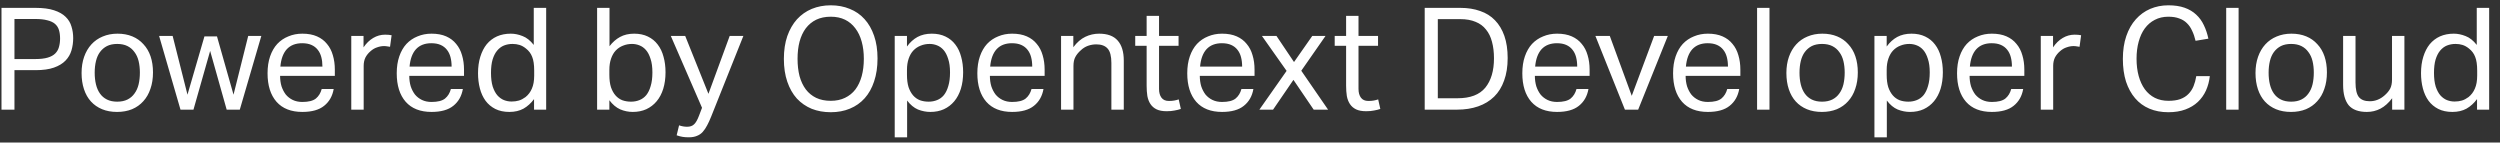 <svg width="228" height="13" viewBox="0 0 228 13" fill="none" xmlns="http://www.w3.org/2000/svg">
<rect x="0" y="0" width="228" height="13" fill="#333333" stroke="none"/>
<path d="M0.136 0.718H3.243C3.928 0.718 4.491 0.792 4.933 0.939C5.384 1.086 5.735 1.286 5.986 1.537C6.246 1.788 6.424 2.083 6.519 2.421C6.623 2.75 6.675 3.101 6.675 3.474C6.675 3.864 6.623 4.237 6.519 4.592C6.415 4.947 6.233 5.259 5.973 5.528C5.713 5.797 5.362 6.009 4.92 6.165C4.478 6.321 3.919 6.399 3.243 6.399H1.319V10H0.136V0.718ZM3.23 5.385C3.681 5.385 4.053 5.342 4.348 5.255C4.643 5.168 4.872 5.043 5.037 4.878C5.202 4.713 5.314 4.518 5.375 4.293C5.444 4.059 5.479 3.799 5.479 3.513C5.479 3.218 5.444 2.958 5.375 2.733C5.306 2.508 5.184 2.321 5.011 2.174C4.838 2.027 4.604 1.918 4.309 1.849C4.023 1.771 3.659 1.732 3.217 1.732H1.319V5.385H3.23ZM10.677 10.208C10.165 10.208 9.71 10.126 9.312 9.961C8.913 9.796 8.575 9.562 8.298 9.259C8.02 8.956 7.808 8.583 7.661 8.141C7.513 7.699 7.44 7.205 7.44 6.659C7.44 6.113 7.518 5.619 7.674 5.177C7.83 4.735 8.051 4.358 8.337 4.046C8.623 3.734 8.965 3.496 9.364 3.331C9.771 3.158 10.222 3.071 10.716 3.071C11.218 3.071 11.669 3.153 12.068 3.318C12.466 3.483 12.804 3.721 13.082 4.033C13.368 4.336 13.584 4.705 13.732 5.138C13.879 5.571 13.953 6.061 13.953 6.607C13.953 7.162 13.875 7.66 13.719 8.102C13.571 8.544 13.355 8.921 13.069 9.233C12.791 9.545 12.449 9.788 12.042 9.961C11.634 10.126 11.179 10.208 10.677 10.208ZM10.69 9.272C11.054 9.272 11.366 9.207 11.626 9.077C11.886 8.947 12.098 8.765 12.263 8.531C12.436 8.297 12.562 8.02 12.64 7.699C12.718 7.37 12.757 7.01 12.757 6.62C12.757 6.239 12.718 5.888 12.64 5.567C12.562 5.246 12.436 4.973 12.263 4.748C12.098 4.514 11.886 4.332 11.626 4.202C11.366 4.072 11.054 4.007 10.69 4.007C10.326 4.007 10.014 4.072 9.754 4.202C9.502 4.332 9.29 4.514 9.117 4.748C8.952 4.973 8.831 5.246 8.753 5.567C8.675 5.888 8.636 6.243 8.636 6.633C8.636 7.023 8.675 7.378 8.753 7.699C8.831 8.02 8.952 8.297 9.117 8.531C9.281 8.765 9.494 8.947 9.754 9.077C10.014 9.207 10.326 9.272 10.69 9.272ZM14.511 3.279H15.746L17.098 8.635L18.645 3.318H19.789L21.297 8.635L22.636 3.279H23.832L21.869 10H20.673L19.165 4.644L17.644 10H16.461L14.511 3.279ZM30.433 8.115C30.32 8.765 30.029 9.276 29.561 9.649C29.102 10.022 28.439 10.208 27.573 10.208C26.55 10.208 25.765 9.9 25.22 9.285C24.674 8.661 24.401 7.794 24.401 6.685C24.401 6.104 24.479 5.589 24.634 5.138C24.791 4.687 25.007 4.31 25.285 4.007C25.57 3.704 25.909 3.474 26.299 3.318C26.689 3.153 27.113 3.071 27.573 3.071C28.093 3.071 28.539 3.153 28.912 3.318C29.284 3.483 29.587 3.712 29.822 4.007C30.064 4.293 30.242 4.635 30.355 5.034C30.476 5.433 30.537 5.87 30.537 6.347V6.919H25.544C25.544 7.257 25.588 7.573 25.674 7.868C25.77 8.154 25.9 8.405 26.064 8.622C26.238 8.83 26.45 8.995 26.701 9.116C26.953 9.237 27.243 9.298 27.573 9.298C28.136 9.298 28.547 9.194 28.808 8.986C29.067 8.769 29.245 8.479 29.34 8.115H30.433ZM29.405 6.074C29.405 5.753 29.371 5.463 29.302 5.203C29.232 4.943 29.124 4.722 28.977 4.54C28.829 4.349 28.639 4.202 28.404 4.098C28.171 3.994 27.889 3.942 27.559 3.942C26.962 3.942 26.494 4.124 26.155 4.488C25.826 4.852 25.631 5.381 25.57 6.074H29.405ZM32.036 3.279H33.154V4.319C33.405 3.946 33.7 3.66 34.038 3.461C34.376 3.262 34.735 3.162 35.117 3.162C35.351 3.162 35.55 3.179 35.715 3.214L35.572 4.267C35.485 4.25 35.398 4.237 35.312 4.228C35.225 4.211 35.13 4.202 35.026 4.202C34.818 4.202 34.605 4.241 34.389 4.319C34.172 4.388 33.968 4.51 33.778 4.683C33.587 4.848 33.435 5.038 33.323 5.255C33.219 5.472 33.167 5.723 33.167 6.009V10H32.036V3.279ZM42.214 8.115C42.101 8.765 41.811 9.276 41.343 9.649C40.883 10.022 40.22 10.208 39.354 10.208C38.331 10.208 37.547 9.9 37.001 9.285C36.455 8.661 36.182 7.794 36.182 6.685C36.182 6.104 36.26 5.589 36.416 5.138C36.572 4.687 36.788 4.31 37.066 4.007C37.352 3.704 37.69 3.474 38.08 3.318C38.47 3.153 38.894 3.071 39.354 3.071C39.874 3.071 40.32 3.153 40.693 3.318C41.065 3.483 41.369 3.712 41.603 4.007C41.845 4.293 42.023 4.635 42.136 5.034C42.257 5.433 42.318 5.87 42.318 6.347V6.919H37.326C37.326 7.257 37.369 7.573 37.456 7.868C37.551 8.154 37.681 8.405 37.846 8.622C38.019 8.83 38.231 8.995 38.483 9.116C38.734 9.237 39.024 9.298 39.354 9.298C39.917 9.298 40.329 9.194 40.589 8.986C40.849 8.769 41.026 8.479 41.122 8.115H42.214ZM41.187 6.074C41.187 5.753 41.152 5.463 41.083 5.203C41.013 4.943 40.905 4.722 40.758 4.54C40.61 4.349 40.42 4.202 40.186 4.098C39.952 3.994 39.67 3.942 39.341 3.942C38.743 3.942 38.275 4.124 37.937 4.488C37.607 4.852 37.412 5.381 37.352 6.074H41.187ZM48.705 9.038C48.428 9.411 48.107 9.701 47.743 9.909C47.379 10.108 46.95 10.208 46.456 10.208C45.962 10.208 45.533 10.117 45.169 9.935C44.813 9.753 44.519 9.506 44.285 9.194C44.051 8.873 43.877 8.496 43.765 8.063C43.652 7.63 43.596 7.166 43.596 6.672C43.596 6.117 43.665 5.619 43.804 5.177C43.943 4.726 44.138 4.345 44.389 4.033C44.649 3.721 44.961 3.483 45.325 3.318C45.697 3.153 46.118 3.071 46.586 3.071C46.941 3.071 47.301 3.145 47.665 3.292C48.029 3.431 48.367 3.699 48.679 4.098V0.718H49.81V10H48.705V9.038ZM48.718 6.438C48.718 5.901 48.657 5.485 48.536 5.19C48.423 4.887 48.233 4.631 47.964 4.423C47.773 4.267 47.578 4.159 47.379 4.098C47.188 4.037 46.976 4.007 46.742 4.007C46.465 4.007 46.205 4.055 45.962 4.15C45.728 4.245 45.52 4.401 45.338 4.618C45.164 4.826 45.026 5.099 44.922 5.437C44.827 5.766 44.779 6.169 44.779 6.646C44.779 7.14 44.831 7.556 44.935 7.894C45.047 8.232 45.191 8.501 45.364 8.7C45.546 8.899 45.745 9.042 45.962 9.129C46.187 9.216 46.417 9.259 46.651 9.259C46.902 9.259 47.127 9.229 47.327 9.168C47.526 9.107 47.725 9.003 47.925 8.856C48.185 8.648 48.38 8.388 48.51 8.076C48.648 7.764 48.718 7.37 48.718 6.893V6.438ZM54.456 0.718H55.587V4.215C55.864 3.851 56.184 3.569 56.548 3.37C56.913 3.171 57.342 3.071 57.836 3.071C58.312 3.071 58.728 3.158 59.084 3.331C59.447 3.504 59.746 3.747 59.98 4.059C60.223 4.371 60.401 4.744 60.514 5.177C60.635 5.602 60.696 6.074 60.696 6.594C60.696 7.149 60.626 7.651 60.487 8.102C60.349 8.544 60.15 8.921 59.889 9.233C59.63 9.545 59.313 9.788 58.941 9.961C58.577 10.126 58.165 10.208 57.706 10.208C57.316 10.208 56.934 10.13 56.562 9.974C56.197 9.809 55.868 9.532 55.574 9.142V10H54.456V0.718ZM55.574 6.828C55.574 7.261 55.621 7.634 55.717 7.946C55.821 8.249 55.959 8.501 56.133 8.7C56.306 8.899 56.514 9.047 56.757 9.142C56.999 9.229 57.264 9.272 57.55 9.272C57.827 9.272 58.083 9.224 58.316 9.129C58.559 9.034 58.767 8.882 58.941 8.674C59.114 8.457 59.248 8.18 59.343 7.842C59.447 7.504 59.499 7.092 59.499 6.607C59.499 6.113 59.443 5.701 59.331 5.372C59.227 5.034 59.088 4.765 58.914 4.566C58.741 4.367 58.542 4.224 58.316 4.137C58.1 4.05 57.874 4.007 57.641 4.007C57.346 4.007 57.073 4.059 56.822 4.163C56.57 4.258 56.349 4.406 56.158 4.605C55.977 4.796 55.834 5.043 55.73 5.346C55.626 5.641 55.574 5.983 55.574 6.373V6.828ZM61.932 11.43C62.175 11.517 62.418 11.56 62.66 11.56C62.938 11.56 63.15 11.486 63.297 11.339C63.453 11.2 63.605 10.936 63.752 10.546L64.025 9.831L61.178 3.279H62.491L64.61 8.557L66.547 3.279H67.795L64.857 10.637C64.736 10.94 64.615 11.205 64.493 11.43C64.372 11.664 64.238 11.863 64.09 12.028C63.943 12.193 63.765 12.314 63.557 12.392C63.358 12.479 63.111 12.522 62.816 12.522C62.608 12.522 62.422 12.509 62.257 12.483C62.093 12.457 61.911 12.409 61.711 12.34L61.932 11.43ZM75.766 10.234C75.133 10.234 74.552 10.13 74.024 9.922C73.504 9.705 73.053 9.393 72.672 8.986C72.299 8.57 72.009 8.059 71.801 7.452C71.593 6.845 71.489 6.152 71.489 5.372C71.489 4.592 71.593 3.899 71.801 3.292C72.017 2.685 72.312 2.174 72.685 1.758C73.066 1.342 73.517 1.026 74.037 0.809C74.565 0.592 75.142 0.484 75.766 0.484C76.398 0.484 76.975 0.592 77.495 0.809C78.023 1.017 78.474 1.329 78.847 1.745C79.219 2.152 79.51 2.659 79.718 3.266C79.926 3.864 80.03 4.553 80.03 5.333C80.03 6.113 79.926 6.811 79.718 7.426C79.518 8.033 79.232 8.544 78.86 8.96C78.487 9.376 78.036 9.692 77.508 9.909C76.988 10.126 76.407 10.234 75.766 10.234ZM75.766 9.194C76.26 9.194 76.693 9.103 77.066 8.921C77.447 8.739 77.763 8.483 78.015 8.154C78.266 7.816 78.457 7.413 78.587 6.945C78.717 6.468 78.782 5.94 78.782 5.359C78.782 4.787 78.717 4.267 78.587 3.799C78.457 3.322 78.262 2.915 78.002 2.577C77.75 2.239 77.438 1.979 77.066 1.797C76.693 1.615 76.26 1.524 75.766 1.524C75.263 1.524 74.821 1.615 74.44 1.797C74.067 1.979 73.751 2.239 73.491 2.577C73.239 2.915 73.049 3.322 72.919 3.799C72.797 4.267 72.737 4.787 72.737 5.359C72.737 5.94 72.797 6.468 72.919 6.945C73.049 7.413 73.239 7.816 73.491 8.154C73.742 8.483 74.054 8.739 74.427 8.921C74.808 9.103 75.254 9.194 75.766 9.194ZM81.598 3.279H82.716V4.241C82.993 3.86 83.314 3.569 83.678 3.37C84.051 3.171 84.484 3.071 84.978 3.071C85.455 3.071 85.871 3.158 86.226 3.331C86.59 3.504 86.889 3.747 87.123 4.059C87.366 4.371 87.543 4.744 87.656 5.177C87.777 5.602 87.838 6.074 87.838 6.594C87.838 7.149 87.769 7.651 87.63 8.102C87.491 8.544 87.292 8.921 87.032 9.233C86.772 9.545 86.456 9.788 86.083 9.961C85.719 10.126 85.307 10.208 84.848 10.208C84.467 10.208 84.09 10.134 83.717 9.987C83.353 9.831 83.024 9.558 82.729 9.168V12.522H81.598V3.279ZM82.716 6.828C82.716 7.261 82.764 7.634 82.859 7.946C82.963 8.249 83.102 8.501 83.275 8.7C83.448 8.899 83.656 9.047 83.899 9.142C84.142 9.229 84.406 9.272 84.692 9.272C84.969 9.272 85.225 9.224 85.459 9.129C85.702 9.034 85.91 8.882 86.083 8.674C86.256 8.457 86.391 8.18 86.486 7.842C86.59 7.504 86.642 7.092 86.642 6.607C86.642 6.113 86.586 5.701 86.473 5.372C86.369 5.034 86.23 4.765 86.057 4.566C85.884 4.367 85.684 4.224 85.459 4.137C85.242 4.05 85.017 4.007 84.783 4.007C84.488 4.007 84.215 4.059 83.964 4.163C83.713 4.258 83.492 4.406 83.301 4.605C83.119 4.796 82.976 5.043 82.872 5.346C82.768 5.641 82.716 5.983 82.716 6.373V6.828ZM95.166 8.115C95.053 8.765 94.763 9.276 94.295 9.649C93.836 10.022 93.173 10.208 92.306 10.208C91.283 10.208 90.499 9.9 89.953 9.285C89.407 8.661 89.134 7.794 89.134 6.685C89.134 6.104 89.212 5.589 89.368 5.138C89.524 4.687 89.741 4.31 90.018 4.007C90.304 3.704 90.642 3.474 91.032 3.318C91.422 3.153 91.847 3.071 92.306 3.071C92.826 3.071 93.272 3.153 93.645 3.318C94.018 3.483 94.321 3.712 94.555 4.007C94.798 4.293 94.975 4.635 95.088 5.034C95.209 5.433 95.27 5.87 95.27 6.347V6.919H90.278C90.278 7.257 90.321 7.573 90.408 7.868C90.503 8.154 90.633 8.405 90.798 8.622C90.971 8.83 91.184 8.995 91.435 9.116C91.686 9.237 91.977 9.298 92.306 9.298C92.869 9.298 93.281 9.194 93.541 8.986C93.801 8.769 93.979 8.479 94.074 8.115H95.166ZM94.139 6.074C94.139 5.753 94.104 5.463 94.035 5.203C93.966 4.943 93.857 4.722 93.71 4.54C93.563 4.349 93.372 4.202 93.138 4.098C92.904 3.994 92.622 3.942 92.293 3.942C91.695 3.942 91.227 4.124 90.889 4.488C90.56 4.852 90.365 5.381 90.304 6.074H94.139ZM96.769 3.279H97.887V4.306C98.216 3.864 98.58 3.548 98.979 3.357C99.378 3.166 99.798 3.071 100.24 3.071C101.003 3.071 101.566 3.279 101.93 3.695C102.303 4.111 102.489 4.722 102.489 5.528V10H101.358V5.749C101.358 5.125 101.245 4.687 101.02 4.436C100.795 4.176 100.448 4.046 99.98 4.046C99.729 4.046 99.477 4.089 99.226 4.176C98.983 4.263 98.762 4.401 98.563 4.592C98.346 4.783 98.182 4.986 98.069 5.203C97.956 5.411 97.9 5.684 97.9 6.022V10H96.769V3.279ZM104.573 4.176H103.533V3.279H104.573V1.446H105.704V3.279H107.485V4.176H105.704V8.115C105.704 8.444 105.778 8.709 105.925 8.908C106.072 9.107 106.298 9.207 106.601 9.207C106.792 9.207 106.956 9.194 107.095 9.168C107.242 9.142 107.377 9.107 107.498 9.064L107.693 9.935C107.52 9.996 107.329 10.043 107.121 10.078C106.922 10.121 106.683 10.143 106.406 10.143C106.025 10.143 105.717 10.087 105.483 9.974C105.249 9.861 105.063 9.701 104.924 9.493C104.785 9.285 104.69 9.038 104.638 8.752C104.595 8.466 104.573 8.154 104.573 7.816V4.176ZM114.31 8.115C114.198 8.765 113.907 9.276 113.439 9.649C112.98 10.022 112.317 10.208 111.45 10.208C110.428 10.208 109.643 9.9 109.097 9.285C108.551 8.661 108.278 7.794 108.278 6.685C108.278 6.104 108.356 5.589 108.512 5.138C108.668 4.687 108.885 4.31 109.162 4.007C109.448 3.704 109.786 3.474 110.176 3.318C110.566 3.153 110.991 3.071 111.45 3.071C111.97 3.071 112.417 3.153 112.789 3.318C113.162 3.483 113.465 3.712 113.699 4.007C113.942 4.293 114.12 4.635 114.232 5.034C114.354 5.433 114.414 5.87 114.414 6.347V6.919H109.422C109.422 7.257 109.466 7.573 109.552 7.868C109.648 8.154 109.778 8.405 109.942 8.622C110.116 8.83 110.328 8.995 110.579 9.116C110.831 9.237 111.121 9.298 111.45 9.298C112.014 9.298 112.425 9.194 112.685 8.986C112.945 8.769 113.123 8.479 113.218 8.115H114.31ZM113.283 6.074C113.283 5.753 113.249 5.463 113.179 5.203C113.11 4.943 113.002 4.722 112.854 4.54C112.707 4.349 112.516 4.202 112.282 4.098C112.048 3.994 111.767 3.942 111.437 3.942C110.839 3.942 110.371 4.124 110.033 4.488C109.704 4.852 109.509 5.381 109.448 6.074H113.283ZM117.338 6.464L115.089 3.279H116.415L118.014 5.658L119.678 3.279H120.887L118.677 6.451L121.121 10H119.808L117.962 7.283L116.103 10H114.855L117.338 6.464ZM122.765 4.176H121.725V3.279H122.765V1.446H123.896V3.279H125.677V4.176H123.896V8.115C123.896 8.444 123.97 8.709 124.117 8.908C124.265 9.107 124.49 9.207 124.793 9.207C124.984 9.207 125.149 9.194 125.287 9.168C125.435 9.142 125.569 9.107 125.69 9.064L125.885 9.935C125.712 9.996 125.521 10.043 125.313 10.078C125.114 10.121 124.876 10.143 124.598 10.143C124.217 10.143 123.909 10.087 123.675 9.974C123.441 9.861 123.255 9.701 123.116 9.493C122.978 9.285 122.882 9.038 122.83 8.752C122.787 8.466 122.765 8.154 122.765 7.816V4.176ZM129.933 0.718H133.183C133.859 0.718 134.461 0.813 134.99 1.004C135.527 1.186 135.978 1.468 136.342 1.849C136.714 2.23 137 2.707 137.2 3.279C137.399 3.851 137.499 4.523 137.499 5.294C137.499 6.074 137.39 6.759 137.174 7.348C136.966 7.937 136.662 8.427 136.264 8.817C135.865 9.207 135.38 9.502 134.808 9.701C134.236 9.9 133.594 10 132.884 10H129.933V0.718ZM132.936 8.96C134.088 8.96 134.929 8.639 135.458 7.998C135.986 7.348 136.251 6.455 136.251 5.32C136.251 4.757 136.19 4.254 136.069 3.812C135.956 3.37 135.774 2.997 135.523 2.694C135.28 2.382 134.964 2.148 134.574 1.992C134.184 1.827 133.72 1.745 133.183 1.745H131.129V8.96H132.936ZM144.868 8.115C144.755 8.765 144.465 9.276 143.997 9.649C143.538 10.022 142.875 10.208 142.008 10.208C140.985 10.208 140.201 9.9 139.655 9.285C139.109 8.661 138.836 7.794 138.836 6.685C138.836 6.104 138.914 5.589 139.07 5.138C139.226 4.687 139.443 4.31 139.72 4.007C140.006 3.704 140.344 3.474 140.734 3.318C141.124 3.153 141.549 3.071 142.008 3.071C142.528 3.071 142.974 3.153 143.347 3.318C143.72 3.483 144.023 3.712 144.257 4.007C144.5 4.293 144.677 4.635 144.79 5.034C144.911 5.433 144.972 5.87 144.972 6.347V6.919H139.98C139.98 7.257 140.023 7.573 140.11 7.868C140.205 8.154 140.335 8.405 140.5 8.622C140.673 8.83 140.886 8.995 141.137 9.116C141.388 9.237 141.679 9.298 142.008 9.298C142.571 9.298 142.983 9.194 143.243 8.986C143.503 8.769 143.681 8.479 143.776 8.115H144.868ZM143.841 6.074C143.841 5.753 143.806 5.463 143.737 5.203C143.668 4.943 143.559 4.722 143.412 4.54C143.265 4.349 143.074 4.202 142.84 4.098C142.606 3.994 142.324 3.942 141.995 3.942C141.397 3.942 140.929 4.124 140.591 4.488C140.262 4.852 140.067 5.381 140.006 6.074H143.841ZM145.501 3.279H146.814L148.816 8.739L150.857 3.279H152.105L149.401 10H148.192L145.501 3.279ZM158.617 8.115C158.504 8.765 158.214 9.276 157.746 9.649C157.287 10.022 156.624 10.208 155.757 10.208C154.734 10.208 153.95 9.9 153.404 9.285C152.858 8.661 152.585 7.794 152.585 6.685C152.585 6.104 152.663 5.589 152.819 5.138C152.975 4.687 153.192 4.31 153.469 4.007C153.755 3.704 154.093 3.474 154.483 3.318C154.873 3.153 155.298 3.071 155.757 3.071C156.277 3.071 156.723 3.153 157.096 3.318C157.469 3.483 157.772 3.712 158.006 4.007C158.249 4.293 158.426 4.635 158.539 5.034C158.66 5.433 158.721 5.87 158.721 6.347V6.919H153.729C153.729 7.257 153.772 7.573 153.859 7.868C153.954 8.154 154.084 8.405 154.249 8.622C154.422 8.83 154.635 8.995 154.886 9.116C155.137 9.237 155.428 9.298 155.757 9.298C156.32 9.298 156.732 9.194 156.992 8.986C157.252 8.769 157.43 8.479 157.525 8.115H158.617ZM157.59 6.074C157.59 5.753 157.555 5.463 157.486 5.203C157.417 4.943 157.308 4.722 157.161 4.54C157.014 4.349 156.823 4.202 156.589 4.098C156.355 3.994 156.073 3.942 155.744 3.942C155.146 3.942 154.678 4.124 154.34 4.488C154.011 4.852 153.816 5.381 153.755 6.074H157.59ZM160.246 0.718H161.377V10H160.246V0.718ZM166.156 10.208C165.645 10.208 165.19 10.126 164.791 9.961C164.392 9.796 164.054 9.562 163.777 9.259C163.5 8.956 163.287 8.583 163.14 8.141C162.993 7.699 162.919 7.205 162.919 6.659C162.919 6.113 162.997 5.619 163.153 5.177C163.309 4.735 163.53 4.358 163.816 4.046C164.102 3.734 164.444 3.496 164.843 3.331C165.25 3.158 165.701 3.071 166.195 3.071C166.698 3.071 167.148 3.153 167.547 3.318C167.946 3.483 168.284 3.721 168.561 4.033C168.847 4.336 169.064 4.705 169.211 5.138C169.358 5.571 169.432 6.061 169.432 6.607C169.432 7.162 169.354 7.66 169.198 8.102C169.051 8.544 168.834 8.921 168.548 9.233C168.271 9.545 167.928 9.788 167.521 9.961C167.114 10.126 166.659 10.208 166.156 10.208ZM166.169 9.272C166.533 9.272 166.845 9.207 167.105 9.077C167.365 8.947 167.577 8.765 167.742 8.531C167.915 8.297 168.041 8.02 168.119 7.699C168.197 7.37 168.236 7.01 168.236 6.62C168.236 6.239 168.197 5.888 168.119 5.567C168.041 5.246 167.915 4.973 167.742 4.748C167.577 4.514 167.365 4.332 167.105 4.202C166.845 4.072 166.533 4.007 166.169 4.007C165.805 4.007 165.493 4.072 165.233 4.202C164.982 4.332 164.769 4.514 164.596 4.748C164.431 4.973 164.31 5.246 164.232 5.567C164.154 5.888 164.115 6.243 164.115 6.633C164.115 7.023 164.154 7.378 164.232 7.699C164.31 8.02 164.431 8.297 164.596 8.531C164.761 8.765 164.973 8.947 165.233 9.077C165.493 9.207 165.805 9.272 166.169 9.272ZM170.948 3.279H172.066V4.241C172.343 3.86 172.664 3.569 173.028 3.37C173.4 3.171 173.834 3.071 174.328 3.071C174.804 3.071 175.22 3.158 175.576 3.331C175.94 3.504 176.239 3.747 176.473 4.059C176.715 4.371 176.893 4.744 177.006 5.177C177.127 5.602 177.188 6.074 177.188 6.594C177.188 7.149 177.118 7.651 176.98 8.102C176.841 8.544 176.642 8.921 176.382 9.233C176.122 9.545 175.805 9.788 175.433 9.961C175.069 10.126 174.657 10.208 174.198 10.208C173.816 10.208 173.439 10.134 173.067 9.987C172.703 9.831 172.373 9.558 172.079 9.168V12.522H170.948V3.279ZM172.066 6.828C172.066 7.261 172.113 7.634 172.209 7.946C172.313 8.249 172.451 8.501 172.625 8.7C172.798 8.899 173.006 9.047 173.249 9.142C173.491 9.229 173.756 9.272 174.042 9.272C174.319 9.272 174.575 9.224 174.809 9.129C175.051 9.034 175.259 8.882 175.433 8.674C175.606 8.457 175.74 8.18 175.836 7.842C175.94 7.504 175.992 7.092 175.992 6.607C175.992 6.113 175.935 5.701 175.823 5.372C175.719 5.034 175.58 4.765 175.407 4.566C175.233 4.367 175.034 4.224 174.809 4.137C174.592 4.05 174.367 4.007 174.133 4.007C173.838 4.007 173.565 4.059 173.314 4.163C173.062 4.258 172.841 4.406 172.651 4.605C172.469 4.796 172.326 5.043 172.222 5.346C172.118 5.641 172.066 5.983 172.066 6.373V6.828ZM184.515 8.115C184.403 8.765 184.112 9.276 183.644 9.649C183.185 10.022 182.522 10.208 181.655 10.208C180.633 10.208 179.848 9.9 179.302 9.285C178.756 8.661 178.483 7.794 178.483 6.685C178.483 6.104 178.561 5.589 178.717 5.138C178.873 4.687 179.09 4.31 179.367 4.007C179.653 3.704 179.991 3.474 180.381 3.318C180.771 3.153 181.196 3.071 181.655 3.071C182.175 3.071 182.622 3.153 182.994 3.318C183.367 3.483 183.67 3.712 183.904 4.007C184.147 4.293 184.325 4.635 184.437 5.034C184.559 5.433 184.619 5.87 184.619 6.347V6.919H179.627C179.627 7.257 179.671 7.573 179.757 7.868C179.853 8.154 179.983 8.405 180.147 8.622C180.321 8.83 180.533 8.995 180.784 9.116C181.036 9.237 181.326 9.298 181.655 9.298C182.219 9.298 182.63 9.194 182.89 8.986C183.15 8.769 183.328 8.479 183.423 8.115H184.515ZM183.488 6.074C183.488 5.753 183.454 5.463 183.384 5.203C183.315 4.943 183.207 4.722 183.059 4.54C182.912 4.349 182.721 4.202 182.487 4.098C182.253 3.994 181.972 3.942 181.642 3.942C181.044 3.942 180.576 4.124 180.238 4.488C179.909 4.852 179.714 5.381 179.653 6.074H183.488ZM186.119 3.279H187.237V4.319C187.488 3.946 187.783 3.66 188.121 3.461C188.459 3.262 188.818 3.162 189.2 3.162C189.434 3.162 189.633 3.179 189.798 3.214L189.655 4.267C189.568 4.25 189.481 4.237 189.395 4.228C189.308 4.211 189.213 4.202 189.109 4.202C188.901 4.202 188.688 4.241 188.472 4.319C188.255 4.388 188.051 4.51 187.861 4.683C187.67 4.848 187.518 5.038 187.406 5.255C187.302 5.472 187.25 5.723 187.25 6.009V10H186.119V3.279ZM201.535 6.945C201.483 7.413 201.366 7.851 201.184 8.258C201.002 8.657 200.755 9.003 200.443 9.298C200.131 9.593 199.749 9.822 199.299 9.987C198.857 10.152 198.341 10.234 197.752 10.234C197.11 10.234 196.534 10.126 196.023 9.909C195.511 9.692 195.078 9.376 194.723 8.96C194.367 8.544 194.09 8.037 193.891 7.439C193.7 6.832 193.605 6.143 193.605 5.372C193.605 4.592 193.709 3.899 193.917 3.292C194.125 2.685 194.415 2.174 194.788 1.758C195.16 1.342 195.598 1.026 196.101 0.809C196.612 0.592 197.162 0.484 197.752 0.484C198.324 0.484 198.818 0.558 199.234 0.705C199.65 0.852 200.001 1.06 200.287 1.329C200.581 1.598 200.815 1.918 200.989 2.291C201.171 2.664 201.309 3.075 201.405 3.526L200.235 3.721C200.157 3.383 200.053 3.08 199.923 2.811C199.801 2.534 199.641 2.3 199.442 2.109C199.251 1.918 199.017 1.775 198.74 1.68C198.471 1.576 198.142 1.524 197.752 1.524C197.292 1.524 196.881 1.619 196.517 1.81C196.161 1.992 195.858 2.252 195.607 2.59C195.364 2.919 195.178 3.322 195.048 3.799C194.918 4.267 194.853 4.787 194.853 5.359C194.853 5.931 194.918 6.455 195.048 6.932C195.178 7.4 195.364 7.803 195.607 8.141C195.858 8.479 196.161 8.739 196.517 8.921C196.881 9.103 197.297 9.194 197.765 9.194C198.189 9.194 198.549 9.142 198.844 9.038C199.147 8.925 199.394 8.769 199.585 8.57C199.784 8.371 199.94 8.132 200.053 7.855C200.165 7.578 200.248 7.274 200.3 6.945H201.535ZM203.029 0.718H204.16V10H203.029V0.718ZM208.939 10.208C208.428 10.208 207.973 10.126 207.574 9.961C207.176 9.796 206.838 9.562 206.56 9.259C206.283 8.956 206.071 8.583 205.923 8.141C205.776 7.699 205.702 7.205 205.702 6.659C205.702 6.113 205.78 5.619 205.936 5.177C206.092 4.735 206.313 4.358 206.599 4.046C206.885 3.734 207.228 3.496 207.626 3.331C208.034 3.158 208.484 3.071 208.978 3.071C209.481 3.071 209.932 3.153 210.33 3.318C210.729 3.483 211.067 3.721 211.344 4.033C211.63 4.336 211.847 4.705 211.994 5.138C212.142 5.571 212.215 6.061 212.215 6.607C212.215 7.162 212.137 7.66 211.981 8.102C211.834 8.544 211.617 8.921 211.331 9.233C211.054 9.545 210.712 9.788 210.304 9.961C209.897 10.126 209.442 10.208 208.939 10.208ZM208.952 9.272C209.316 9.272 209.628 9.207 209.888 9.077C210.148 8.947 210.361 8.765 210.525 8.531C210.699 8.297 210.824 8.02 210.902 7.699C210.98 7.37 211.019 7.01 211.019 6.62C211.019 6.239 210.98 5.888 210.902 5.567C210.824 5.246 210.699 4.973 210.525 4.748C210.361 4.514 210.148 4.332 209.888 4.202C209.628 4.072 209.316 4.007 208.952 4.007C208.588 4.007 208.276 4.072 208.016 4.202C207.765 4.332 207.553 4.514 207.379 4.748C207.215 4.973 207.093 5.246 207.015 5.567C206.937 5.888 206.898 6.243 206.898 6.633C206.898 7.023 206.937 7.378 207.015 7.699C207.093 8.02 207.215 8.297 207.379 8.531C207.544 8.765 207.756 8.947 208.016 9.077C208.276 9.207 208.588 9.272 208.952 9.272ZM213.692 3.279H214.823V7.517C214.823 8.141 214.923 8.583 215.122 8.843C215.33 9.103 215.664 9.233 216.123 9.233C216.626 9.233 217.081 9.051 217.488 8.687C217.705 8.496 217.869 8.297 217.982 8.089C218.095 7.872 218.151 7.595 218.151 7.257V3.279H219.282V10H218.164V8.96C217.835 9.393 217.479 9.71 217.098 9.909C216.717 10.108 216.305 10.208 215.863 10.208C215.1 10.208 214.546 10.004 214.199 9.597C213.861 9.181 213.692 8.561 213.692 7.738V3.279ZM225.906 9.038C225.629 9.411 225.308 9.701 224.944 9.909C224.58 10.108 224.151 10.208 223.657 10.208C223.163 10.208 222.734 10.117 222.37 9.935C222.015 9.753 221.72 9.506 221.486 9.194C221.252 8.873 221.079 8.496 220.966 8.063C220.853 7.63 220.797 7.166 220.797 6.672C220.797 6.117 220.866 5.619 221.005 5.177C221.144 4.726 221.339 4.345 221.59 4.033C221.85 3.721 222.162 3.483 222.526 3.318C222.899 3.153 223.319 3.071 223.787 3.071C224.142 3.071 224.502 3.145 224.866 3.292C225.23 3.431 225.568 3.699 225.88 4.098V0.718H227.011V10H225.906V9.038ZM225.919 6.438C225.919 5.901 225.858 5.485 225.737 5.19C225.624 4.887 225.434 4.631 225.165 4.423C224.974 4.267 224.779 4.159 224.58 4.098C224.389 4.037 224.177 4.007 223.943 4.007C223.666 4.007 223.406 4.055 223.163 4.15C222.929 4.245 222.721 4.401 222.539 4.618C222.366 4.826 222.227 5.099 222.123 5.437C222.028 5.766 221.98 6.169 221.98 6.646C221.98 7.14 222.032 7.556 222.136 7.894C222.249 8.232 222.392 8.501 222.565 8.7C222.747 8.899 222.946 9.042 223.163 9.129C223.388 9.216 223.618 9.259 223.852 9.259C224.103 9.259 224.329 9.229 224.528 9.168C224.727 9.107 224.927 9.003 225.126 8.856C225.386 8.648 225.581 8.388 225.711 8.076C225.85 7.764 225.919 7.37 225.919 6.893V6.438Z" fill="white"/>
</svg>
